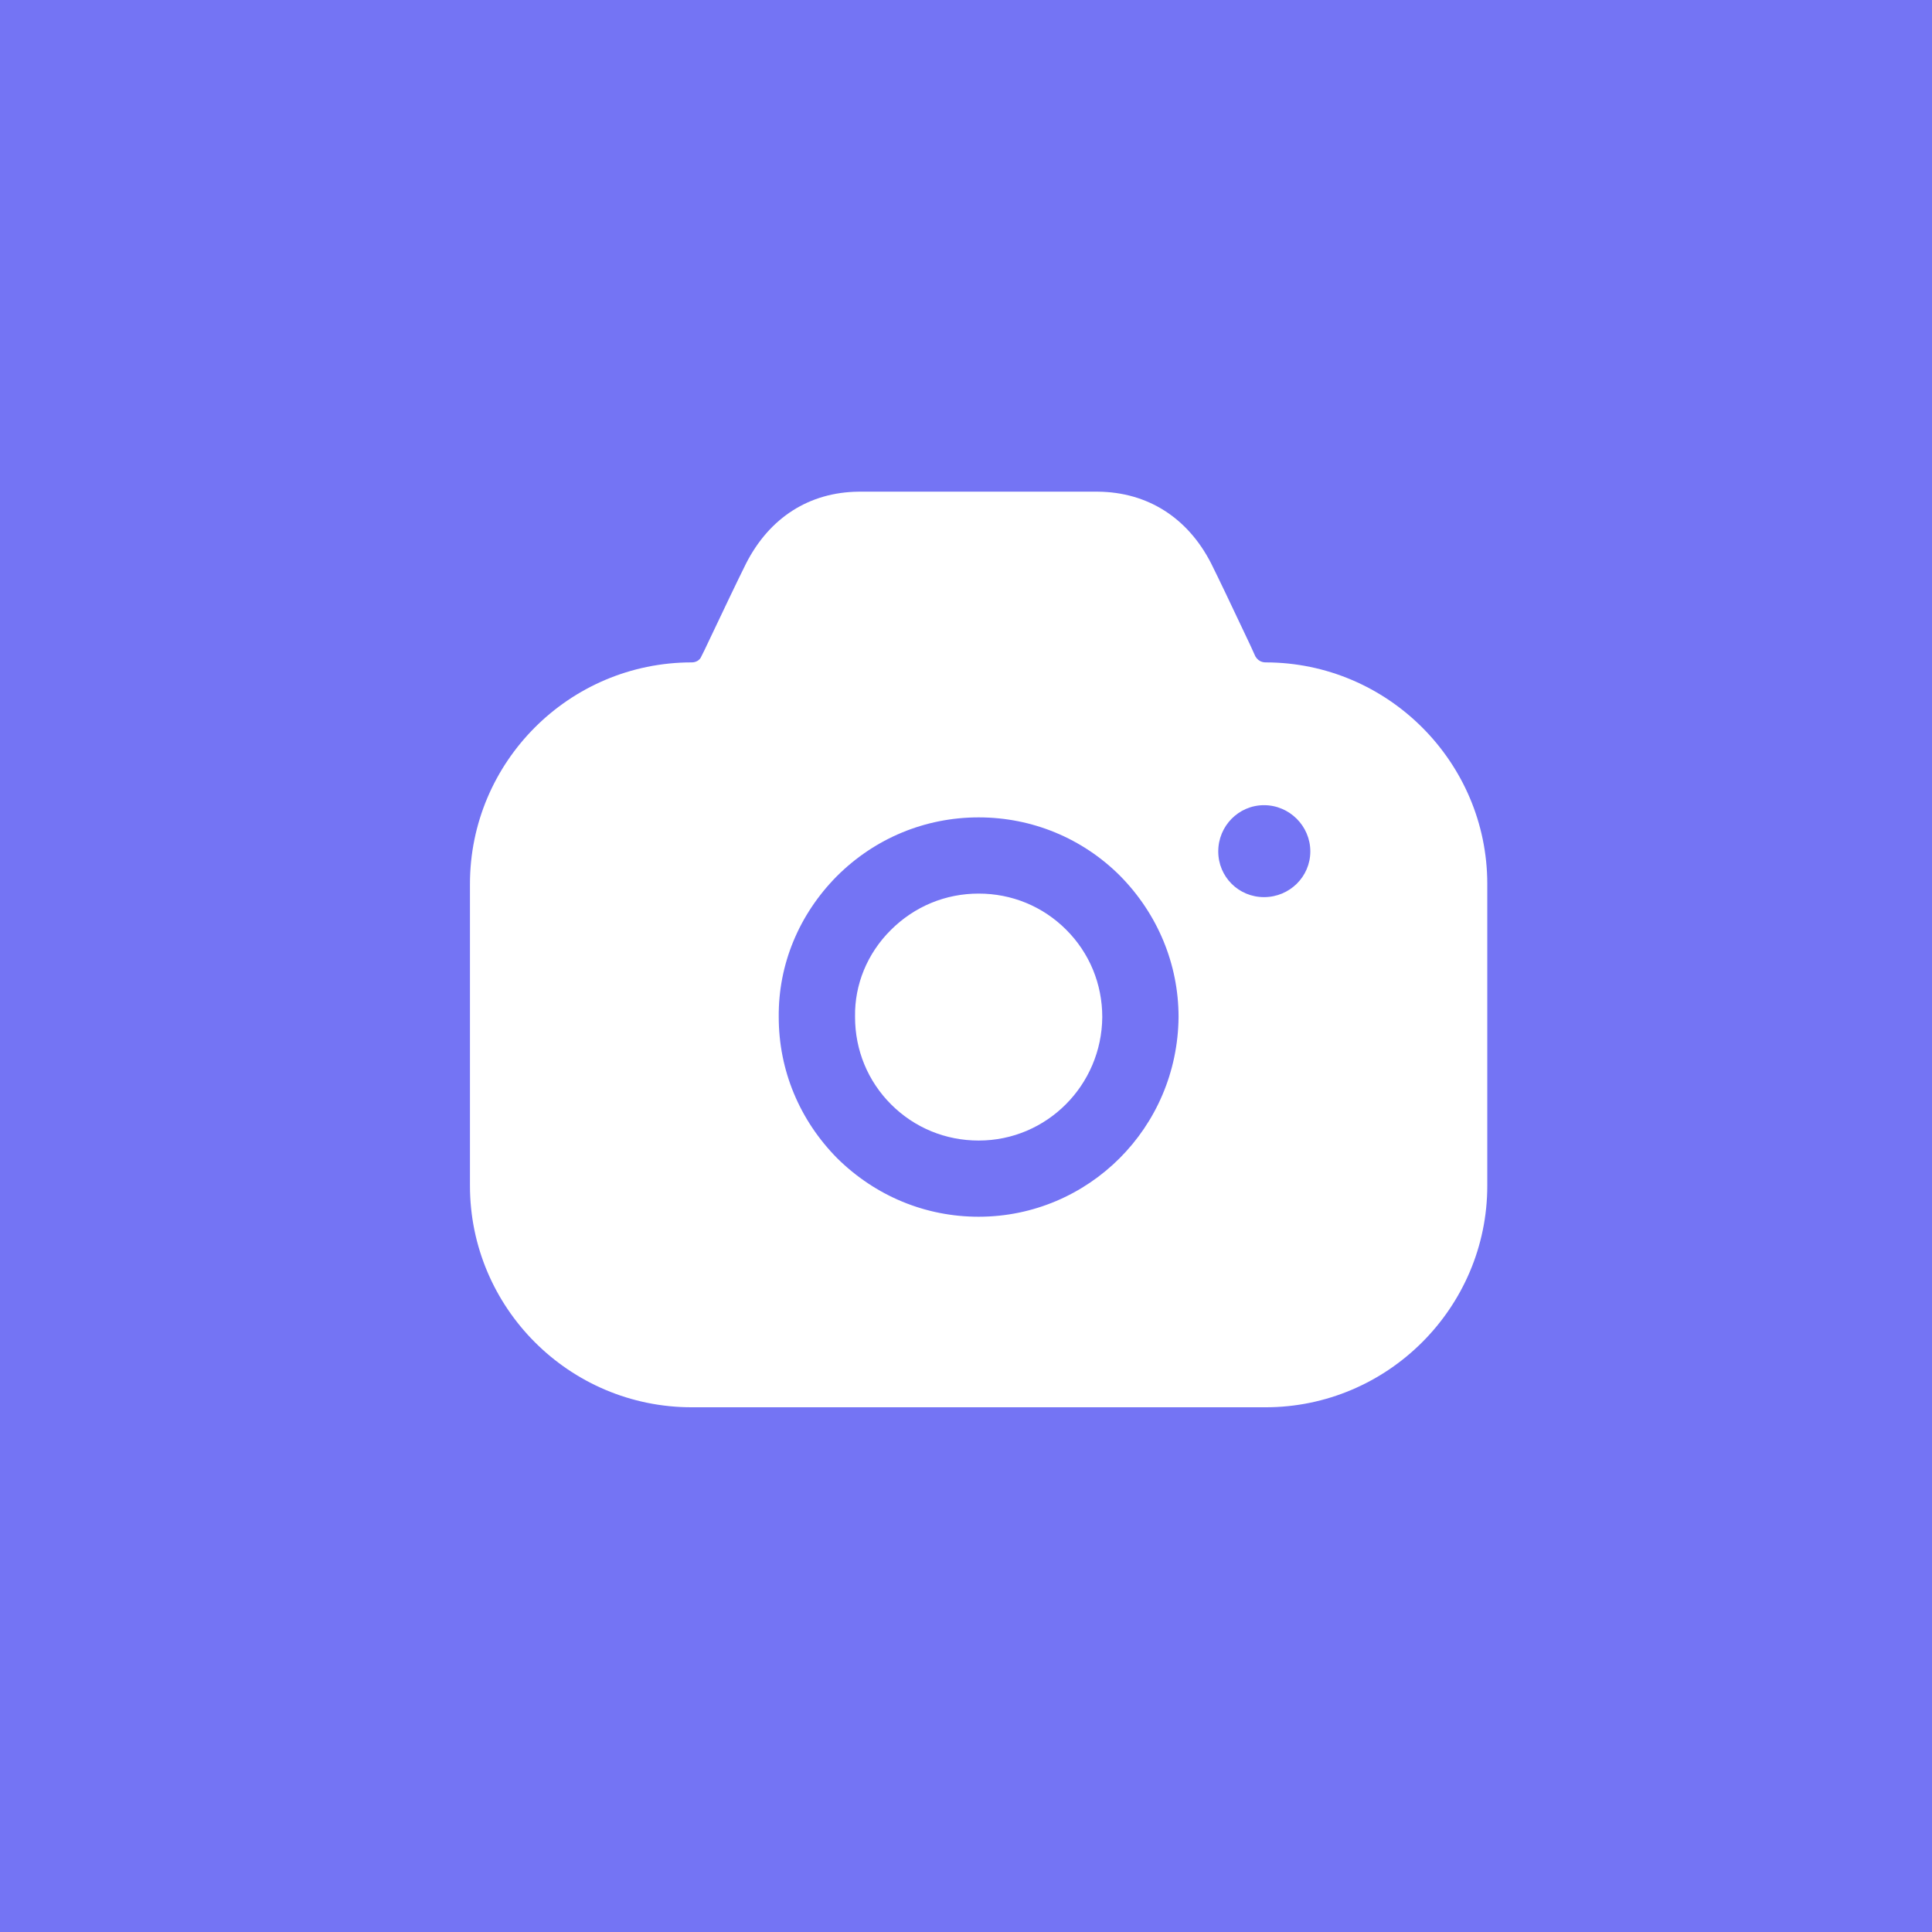 <svg xmlns="http://www.w3.org/2000/svg" width="500" zoomAndPan="magnify"
     viewBox="0 0 375 375" height="500" preserveAspectRatio="xMidYMid meet" version="1.0">
    <defs>
        <clipPath id="e2f1920003">
            <path d="M 187.5 0 C 83.945 0 0 83.945 0 187.5 C 0 291.055 83.945 375 187.5 375 C 291.055 375 375 291.055 375 187.5 C 375 83.945 291.055 0 187.5 0 Z M 187.5 0 "
                  clip-rule="nonzero"/>
        </clipPath>
    </defs>
    <g clipPath="url(#e2f1920003)">
        <rect x="-37.5" width="450" fill="#7474f4" y="-37.5" height="450" fill-opacity="1"/>
    </g>
    <path fill="#ffffff"
          d="M 243.66 127.387 C 244.055 128.078 244.746 128.57 245.637 128.57 C 269.332 128.57 288.68 147.902 288.68 171.57 L 288.68 230.152 C 288.68 253.82 269.332 273.152 245.637 273.152 L 134.266 273.152 C 110.473 273.152 91.219 253.82 91.219 230.152 L 91.219 171.57 C 91.219 147.902 110.473 128.57 134.266 128.57 C 135.055 128.57 135.844 128.176 136.141 127.387 L 136.734 126.203 C 137.074 125.488 137.422 124.754 137.777 124.008 C 140.305 118.688 143.098 112.801 144.828 109.34 C 149.371 100.465 157.074 95.535 166.648 95.434 L 213.152 95.434 C 222.727 95.535 230.527 100.465 235.07 109.34 C 236.625 112.449 238.996 117.453 241.277 122.273 C 241.75 123.27 242.215 124.258 242.672 125.219 Z M 236.461 165.258 C 236.461 170.191 240.41 174.133 245.348 174.133 C 250.285 174.133 254.332 170.191 254.332 165.258 C 254.332 160.328 250.285 156.285 245.348 156.285 C 240.41 156.285 236.461 160.328 236.461 165.258 Z M 172.875 180.547 C 177.516 175.91 183.539 173.445 189.957 173.445 C 196.375 173.445 202.395 175.91 206.938 180.449 C 211.48 184.984 213.949 191 213.949 197.41 C 213.848 210.629 203.188 221.379 189.957 221.379 C 183.539 221.379 177.516 218.91 172.973 214.375 C 168.434 209.84 165.965 203.82 165.965 197.41 L 165.965 197.312 C 165.867 191.102 168.332 185.082 172.875 180.547 Z M 217.305 224.824 C 210.293 231.828 200.617 236.168 189.953 236.168 C 179.59 236.168 169.914 232.125 162.508 224.824 C 155.203 217.43 151.152 207.766 151.152 197.41 C 151.055 187.152 155.102 177.488 162.41 170.09 C 169.812 162.695 179.59 158.652 189.953 158.652 C 200.32 158.652 210.098 162.695 217.402 169.992 C 224.707 177.391 228.758 187.152 228.758 197.41 C 228.656 208.16 224.312 217.824 217.305 224.824 Z M 217.305 224.824 "
          fill-opacity="1" fill-rule="evenodd"/>
</svg>